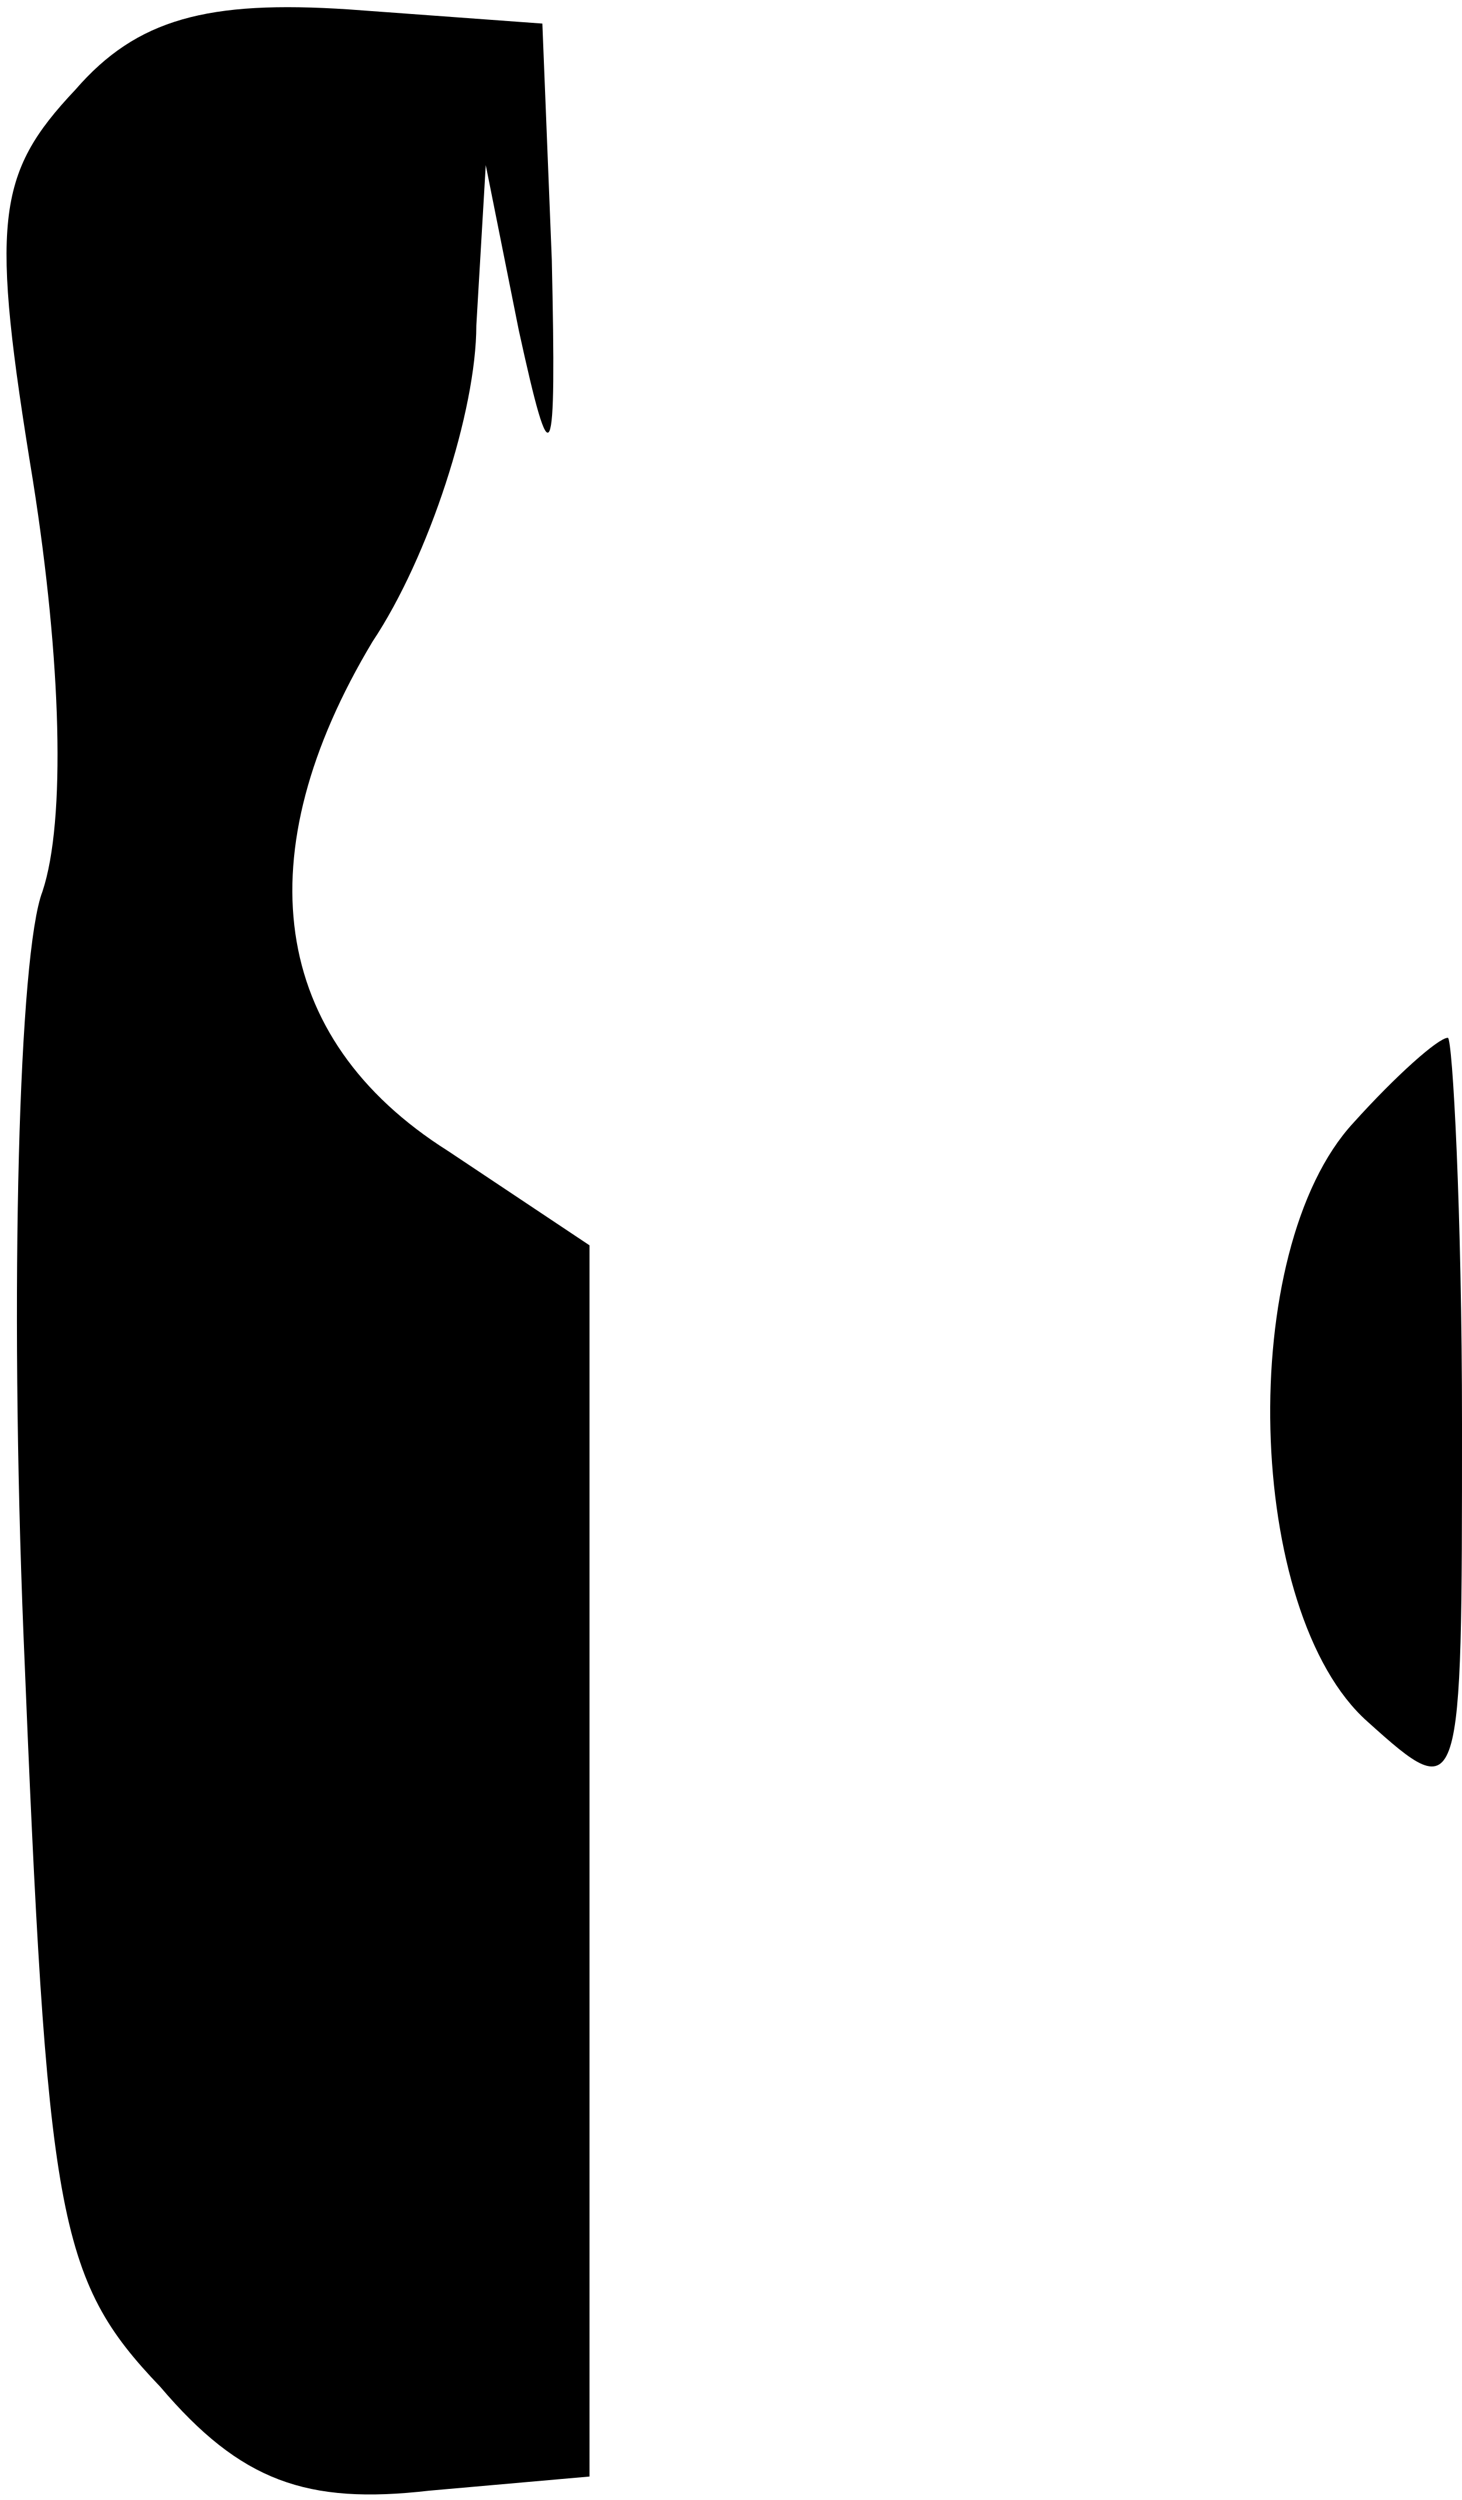 <?xml version="1.0" standalone="no"?>
<!DOCTYPE svg PUBLIC "-//W3C//DTD SVG 20010904//EN"
 "http://www.w3.org/TR/2001/REC-SVG-20010904/DTD/svg10.dtd">
<svg version="1.0" xmlns="http://www.w3.org/2000/svg"
 width="31pt" height="53pt" viewBox="0 0 31 53"
 preserveAspectRatio="xMidYMid meet">
<g transform="translate(0,53) scale(0.1,-0.1)"
fill="#000000" stroke="none">
<path fill="#000000" stroke="none" d="M16 511 c-17 -18 -18 -28 -9 -83 6 -38
7 -72 2 -87 -5 -13 -7 -84 -4 -158 5 -123 7 -136 29 -159 17 -20 31 -25 57
-22 l34 3 0 131 0 130 -30 20 c-38 24 -43 63 -16 108 12 18 22 49 22 67 l2 34
7 -35 c7 -32 8 -30 7 15 l-2 50 -41 3 c-30 2 -45 -2 -58 -17z"/>
<path fill="#000000" stroke="none" d="M287 292 c-25 -27 -23 -104 3 -127 20
-18 20 -17 20 63 0 45 -2 82 -3 82 -2 0 -11 -8 -20 -18z"/>
</g>
</svg>
